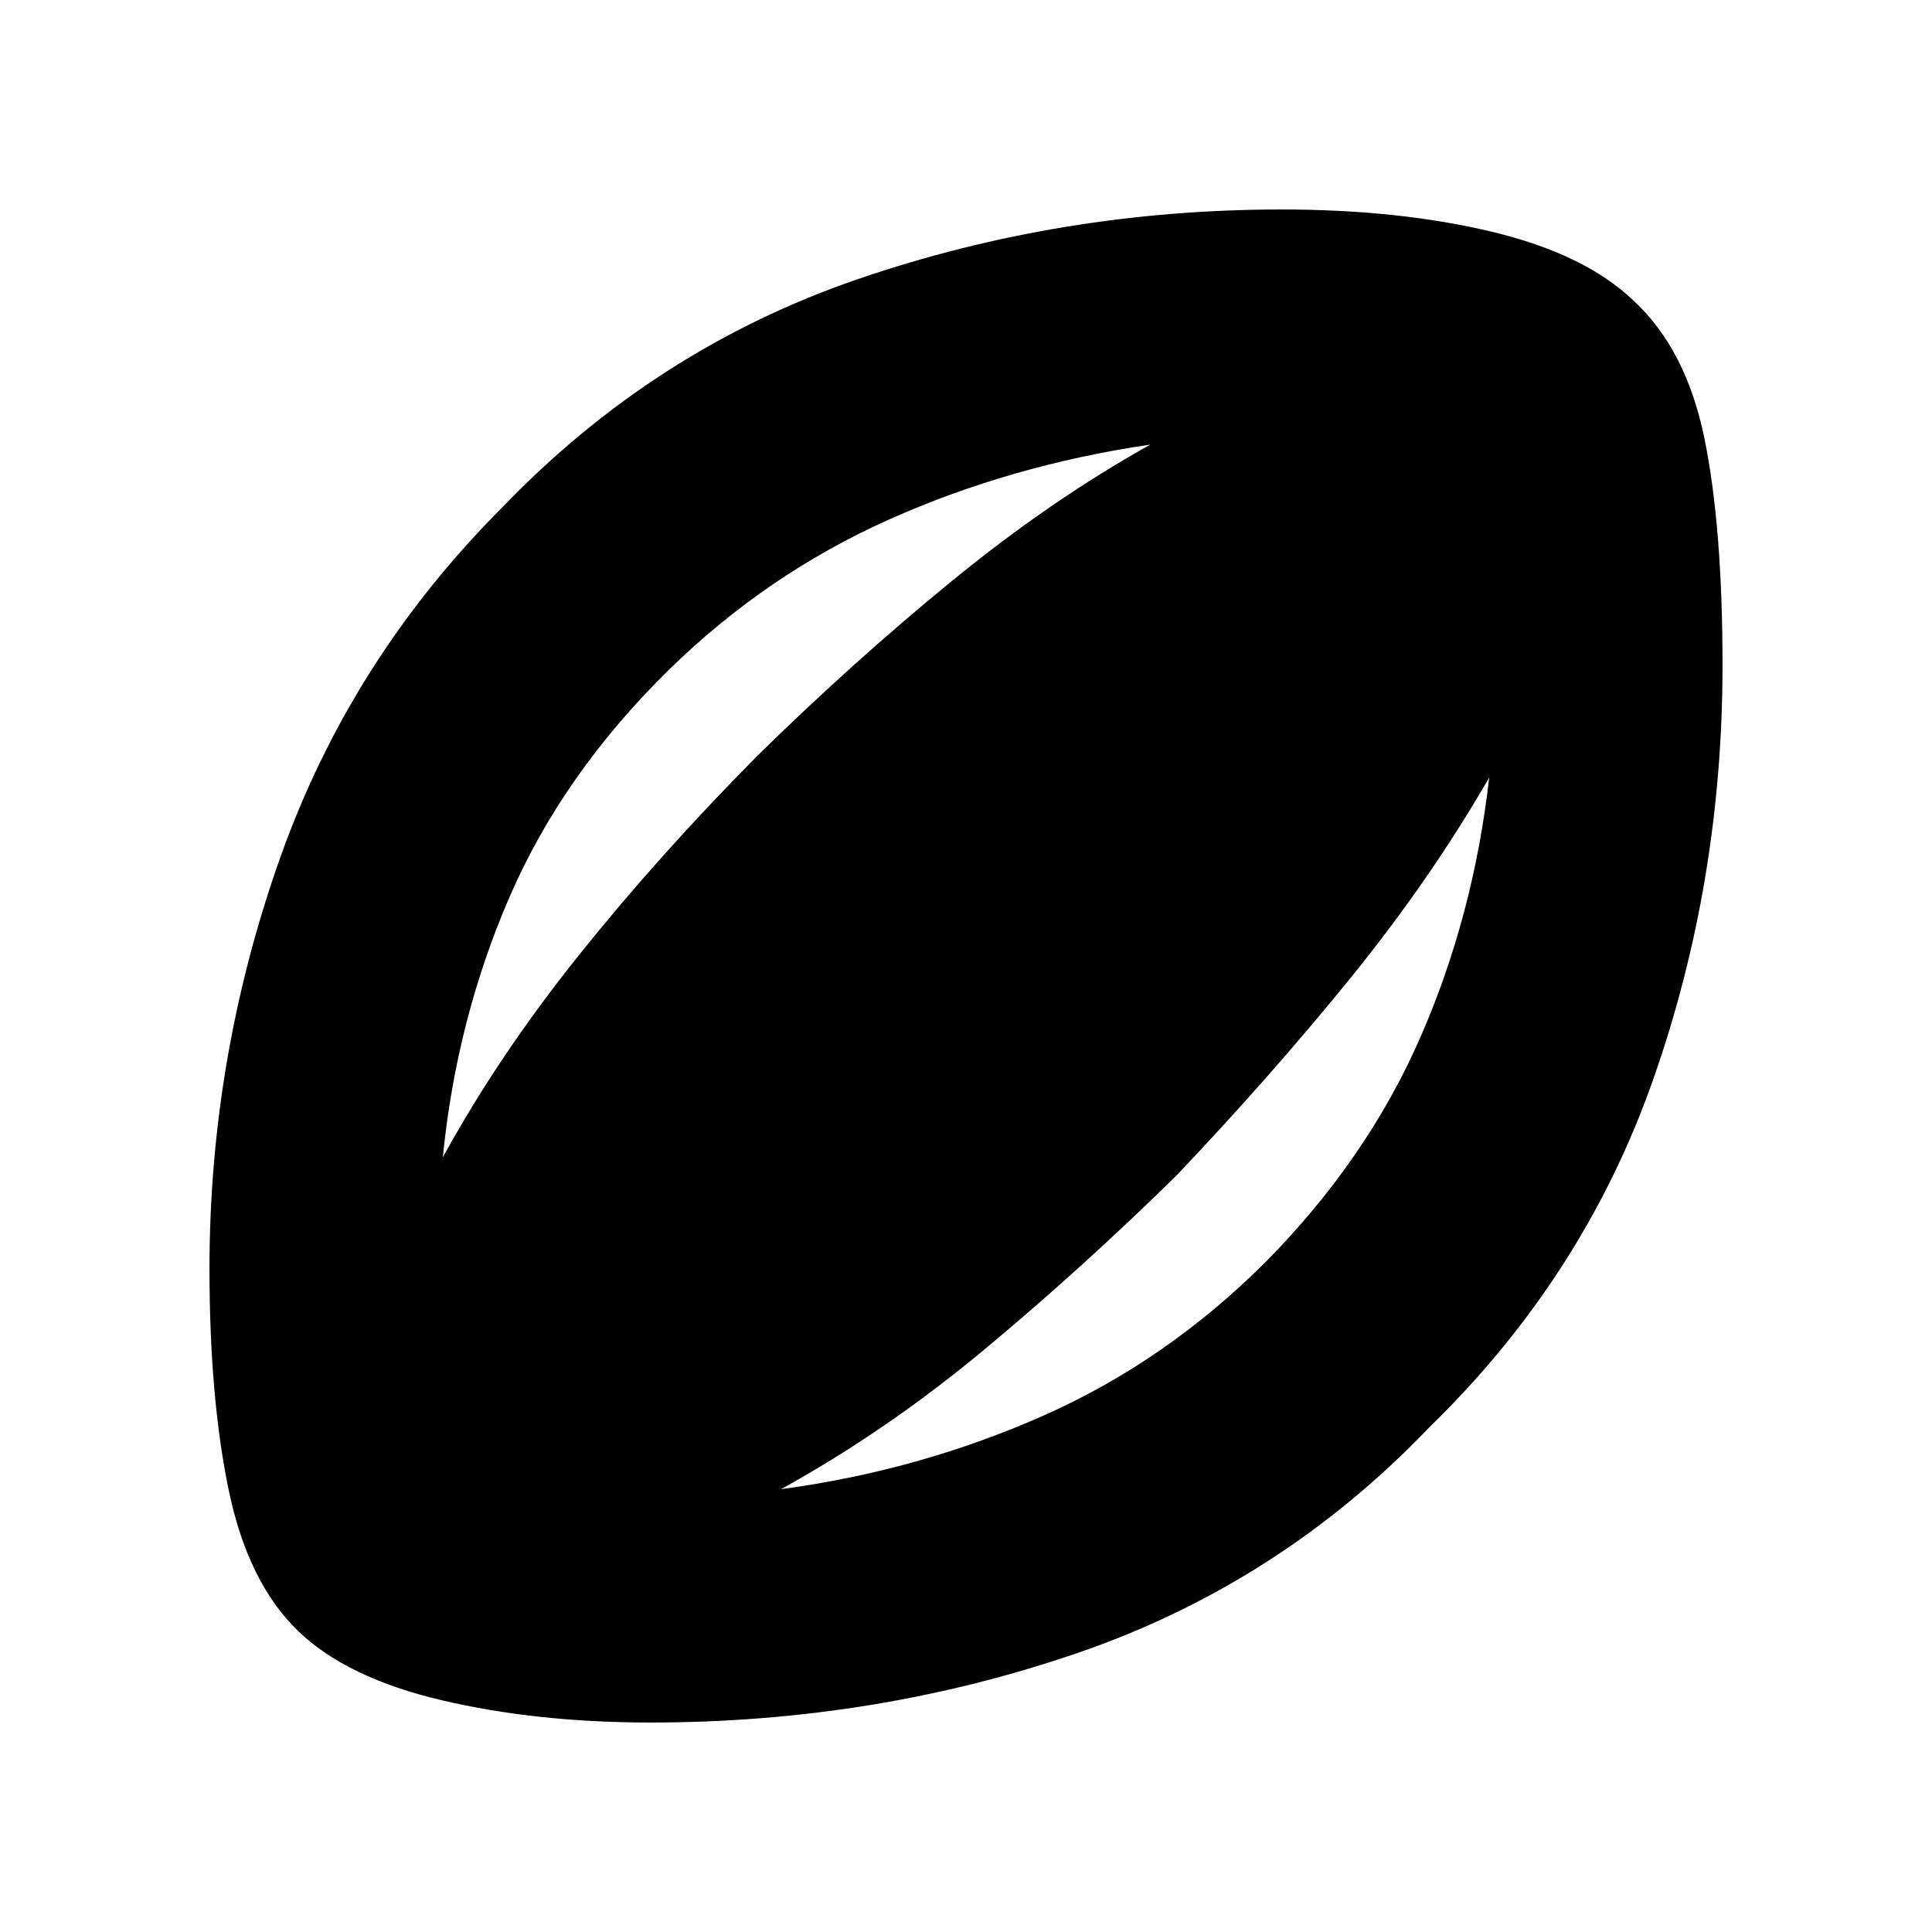 <svg xmlns="http://www.w3.org/2000/svg" height="20" viewBox="0 -960 960 960" width="20"><path d="M323.13-104.09q-56.56 0-103.61-11.06-47.04-11.07-71.17-34.2-25.13-24.13-34.7-70.17-9.56-46.05-9.56-110.05 0-105.13 35.06-204.04 35.07-98.91 110.63-174.48 75.7-78.69 176.61-113.26 100.91-34.56 210.48-34.56 58.13 0 104.39 11.06 46.26 11.07 70.39 34.2 26.13 24.13 35.2 68.17 9.06 44.05 9.06 113.05 0 107.82-34.5 205.95t-111.19 172.7q-74.13 77.56-174.76 112.13-100.63 34.56-212.33 34.56ZM220.04-384.96q27.87-50.82 67.81-100.67 39.93-49.85 88.37-98.72 47.61-46.74 96.67-86.89 49.07-40.15 98.72-67.85-69.44 10.18-130.2 37.39-60.76 27.22-109.32 74.79-52.44 51.56-78.87 112.54-26.44 60.98-33.18 129.41Zm168.05 164.92q68.43-9.18 129.91-36.33 61.48-27.15 111.04-76.72 50.31-51 76.74-111.48 26.44-60.47 34.18-129.04-29.44 50.96-69.09 99.81-39.65 48.84-86.52 98.15-46.74 45.87-95.24 86.24-48.5 40.37-101.02 69.37Z"/></svg>